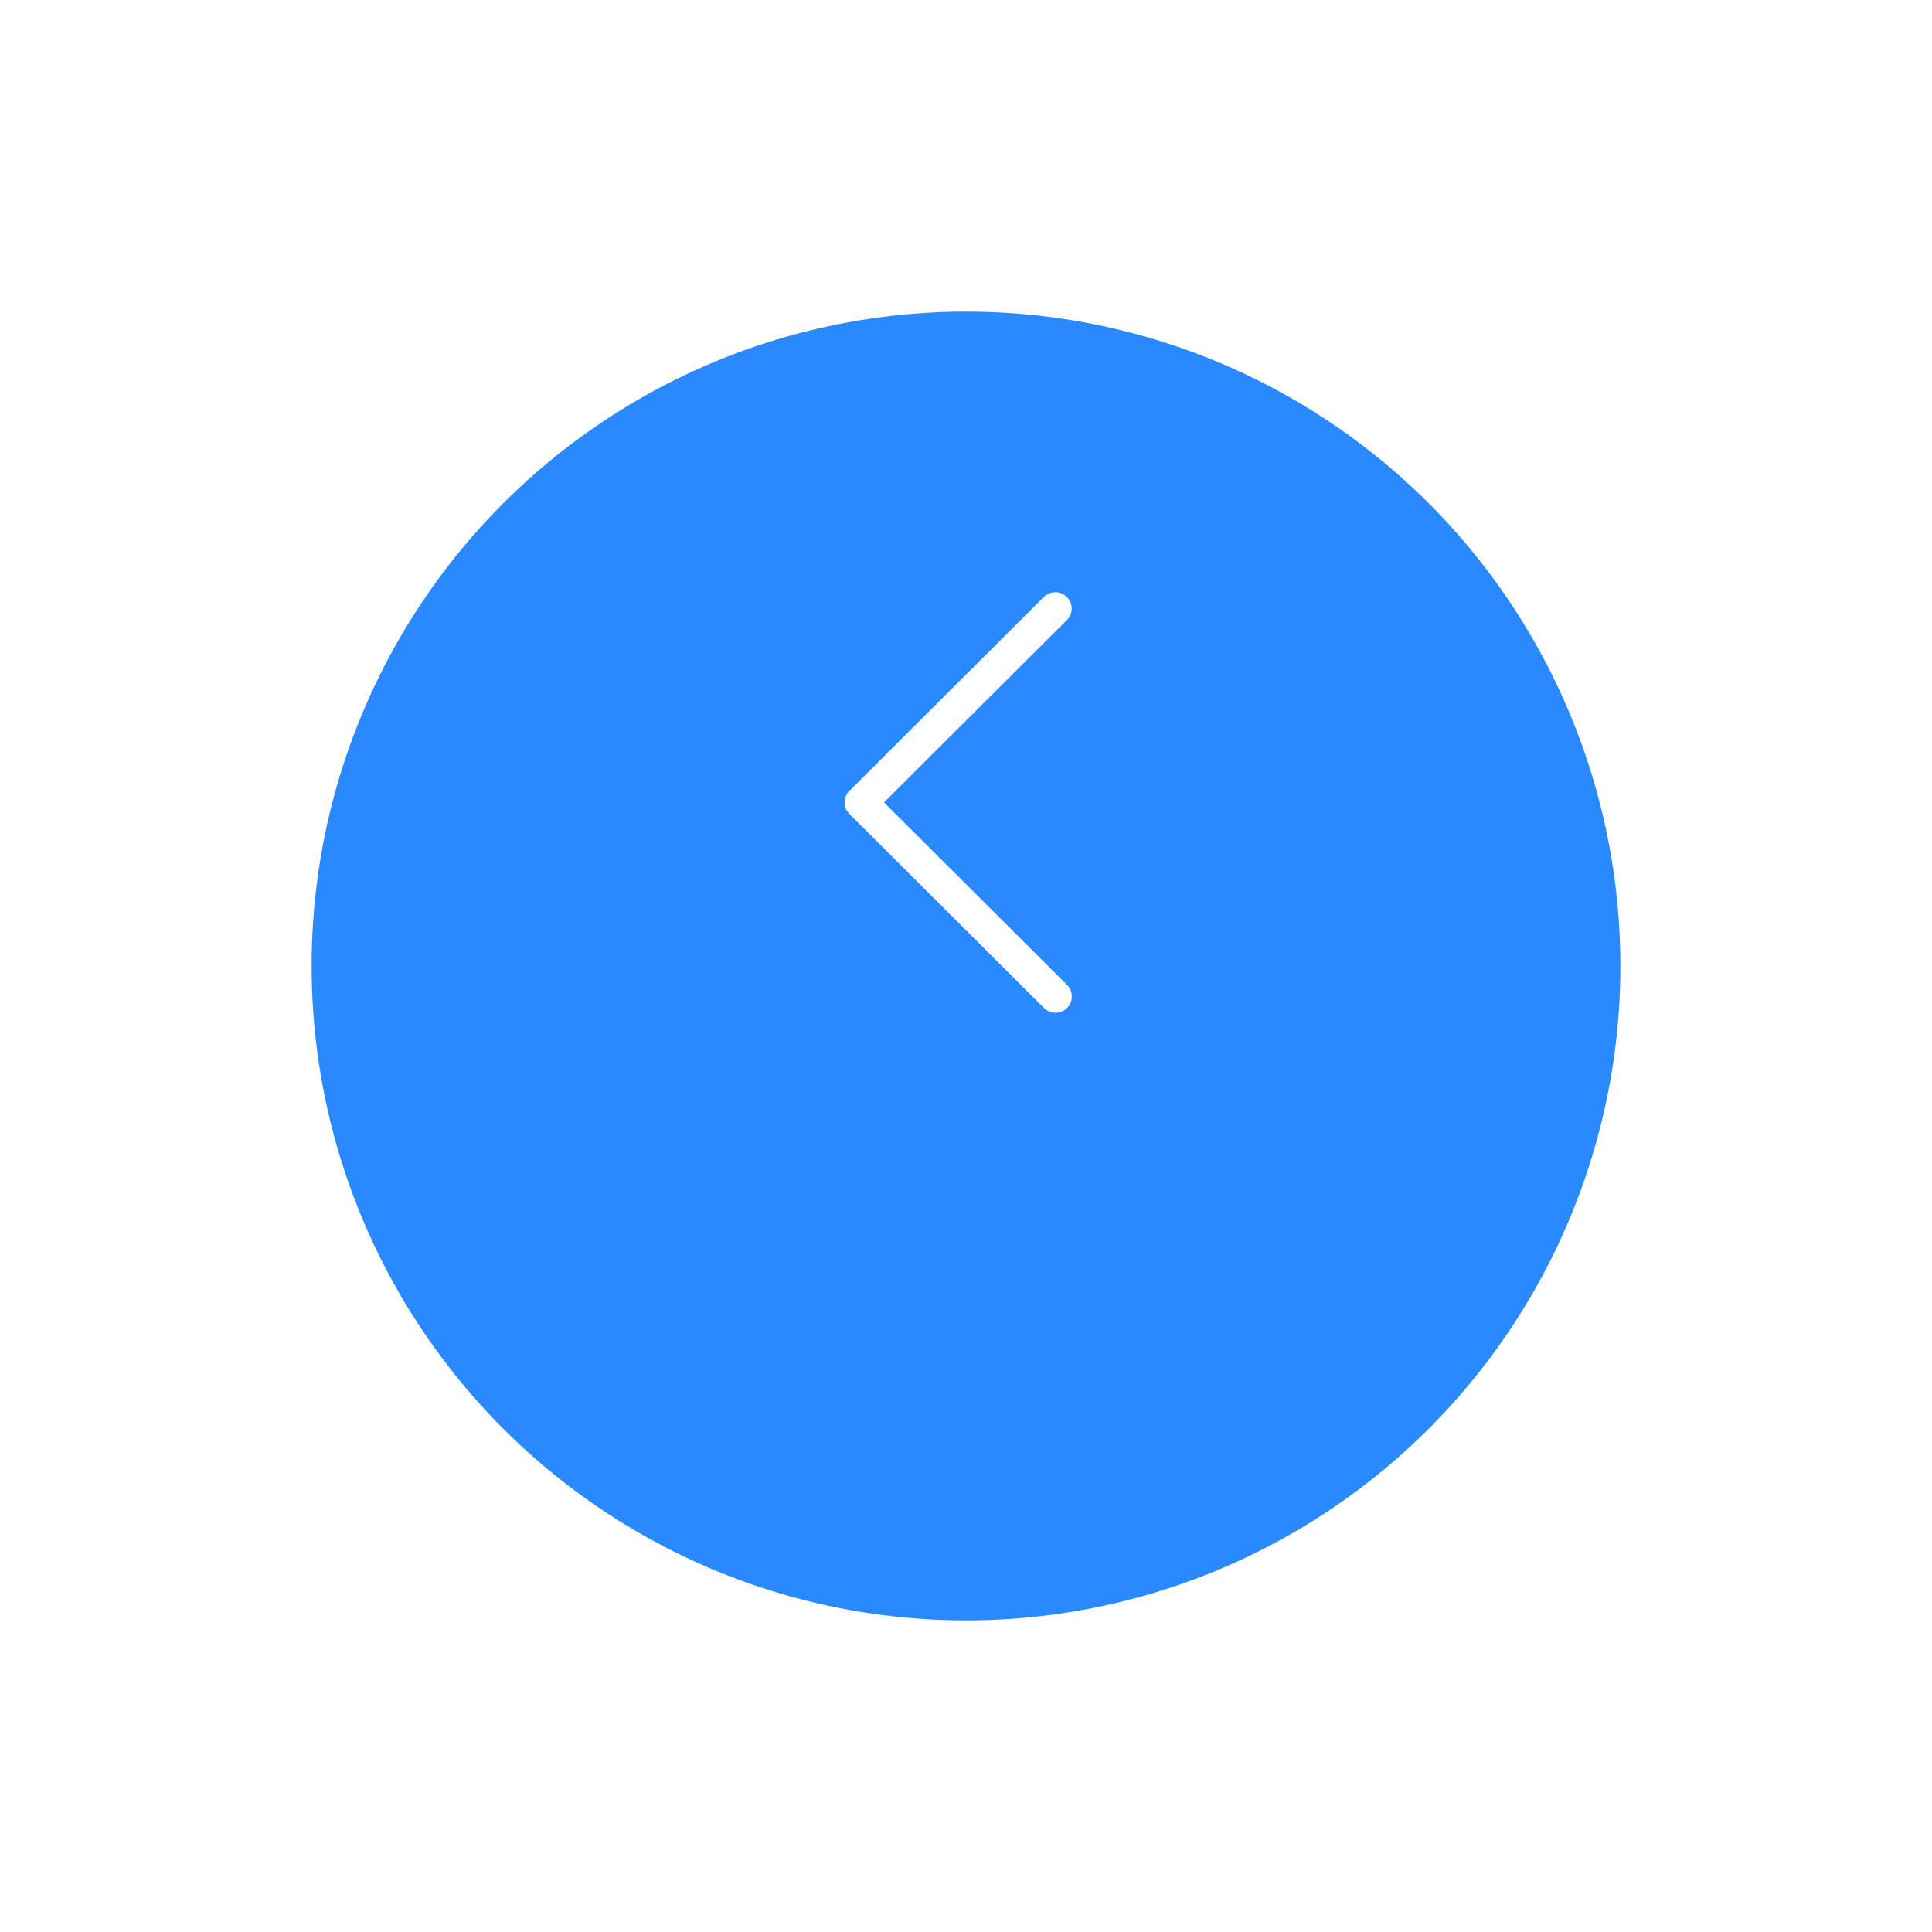 <svg width="124" height="124" fill="none" xmlns="http://www.w3.org/2000/svg"><circle r="50" transform="matrix(-1 0 0 1 62 52)" fill="#fff"/><g filter="url(#filter0_d)"><circle r="42" transform="matrix(-1 0 0 1 62 52)" fill="#298AFF"/></g><g clip-path="url(#clip0)"><path d="M54.517 50.76l12.488-12.455a1.047 1.047 0 011.478 1.483L56.738 51.5l11.746 11.712a1.046 1.046 0 11-1.479 1.482L54.517 52.241a1.045 1.045 0 010-1.482z" fill="#fff"/></g><defs><clipPath id="clip0"><path fill="#fff" transform="matrix(-1 0 0 1 75 38)" d="M0 0h27v27H0z"/></clipPath><filter id="filter0_d" x="0" y="0" width="124" height="124" filterUnits="userSpaceOnUse" color-interpolation-filters="sRGB"><feFlood flood-opacity="0" result="BackgroundImageFix"/><feColorMatrix in="SourceAlpha" values="0 0 0 0 0 0 0 0 0 0 0 0 0 0 0 0 0 0 127 0" result="hardAlpha"/><feOffset dy="10"/><feGaussianBlur stdDeviation="10"/><feComposite in2="hardAlpha" operator="out"/><feColorMatrix values="0 0 0 0 0.161 0 0 0 0 0.541 0 0 0 0 1 0 0 0 0.43 0"/><feBlend in2="BackgroundImageFix" result="effect1_dropShadow"/><feBlend in="SourceGraphic" in2="effect1_dropShadow" result="shape"/></filter></defs></svg>